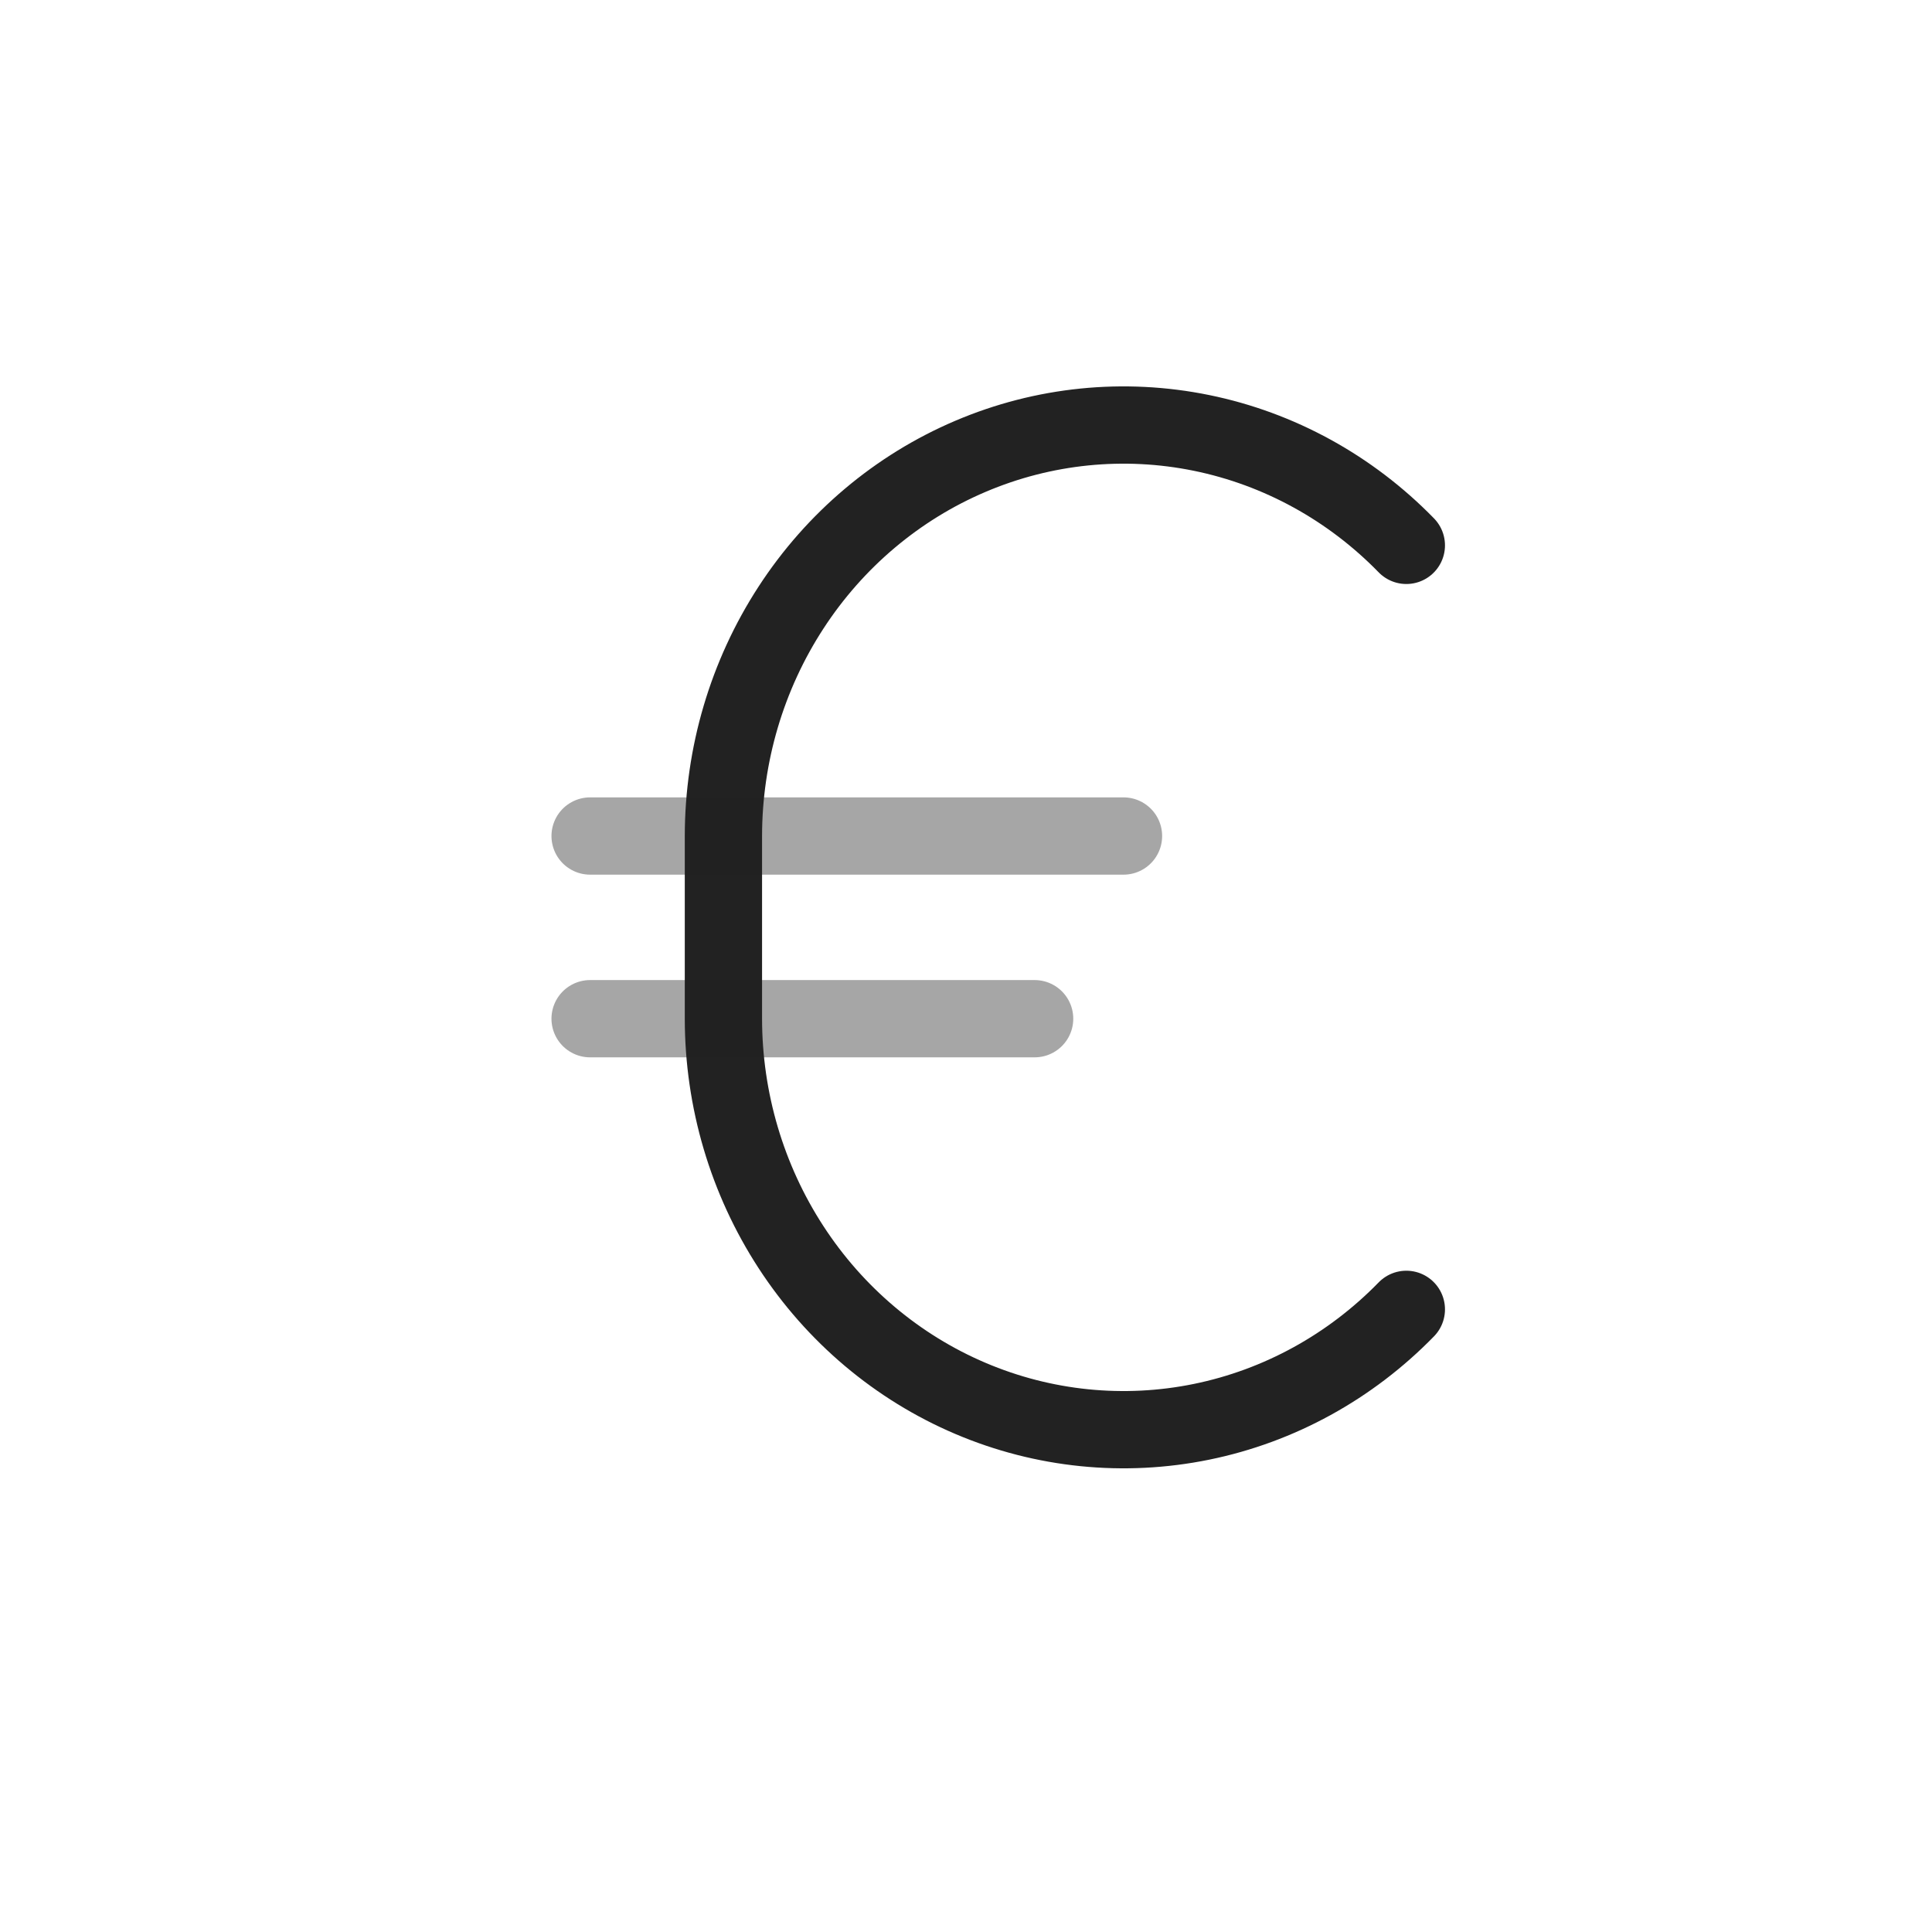 <?xml version="1.0" encoding="UTF-8" standalone="yes"?>
<svg width="25" height="25" viewBox="0 0 25 25" fill="none" xmlns="http://www.w3.org/2000/svg">
  <path d="M18.198 16.943C17.474 17.686 16.552 18.193 15.548 18.398C14.544 18.603 13.503 18.498 12.557 18.095C11.612 17.693 10.803 17.011 10.235 16.137C9.666 15.262 9.362 14.234 9.361 13.182V10.818C9.362 9.766 9.666 8.738 10.235 7.863C10.803 6.989 11.612 6.307 12.557 5.905C13.503 5.502 14.544 5.397 15.548 5.602C16.552 5.807 17.474 6.314 18.198 7.057" stroke="#222222" stroke-linecap="round" stroke-linejoin="round"/>
  <path opacity="0.4" d="M7.636 10.818H14.538" stroke="#222222" stroke-linecap="round" stroke-linejoin="round"/>
  <path opacity="0.4" d="M7.636 13.182H13.388" stroke="#222222" stroke-linecap="round" stroke-linejoin="round"/>
</svg>